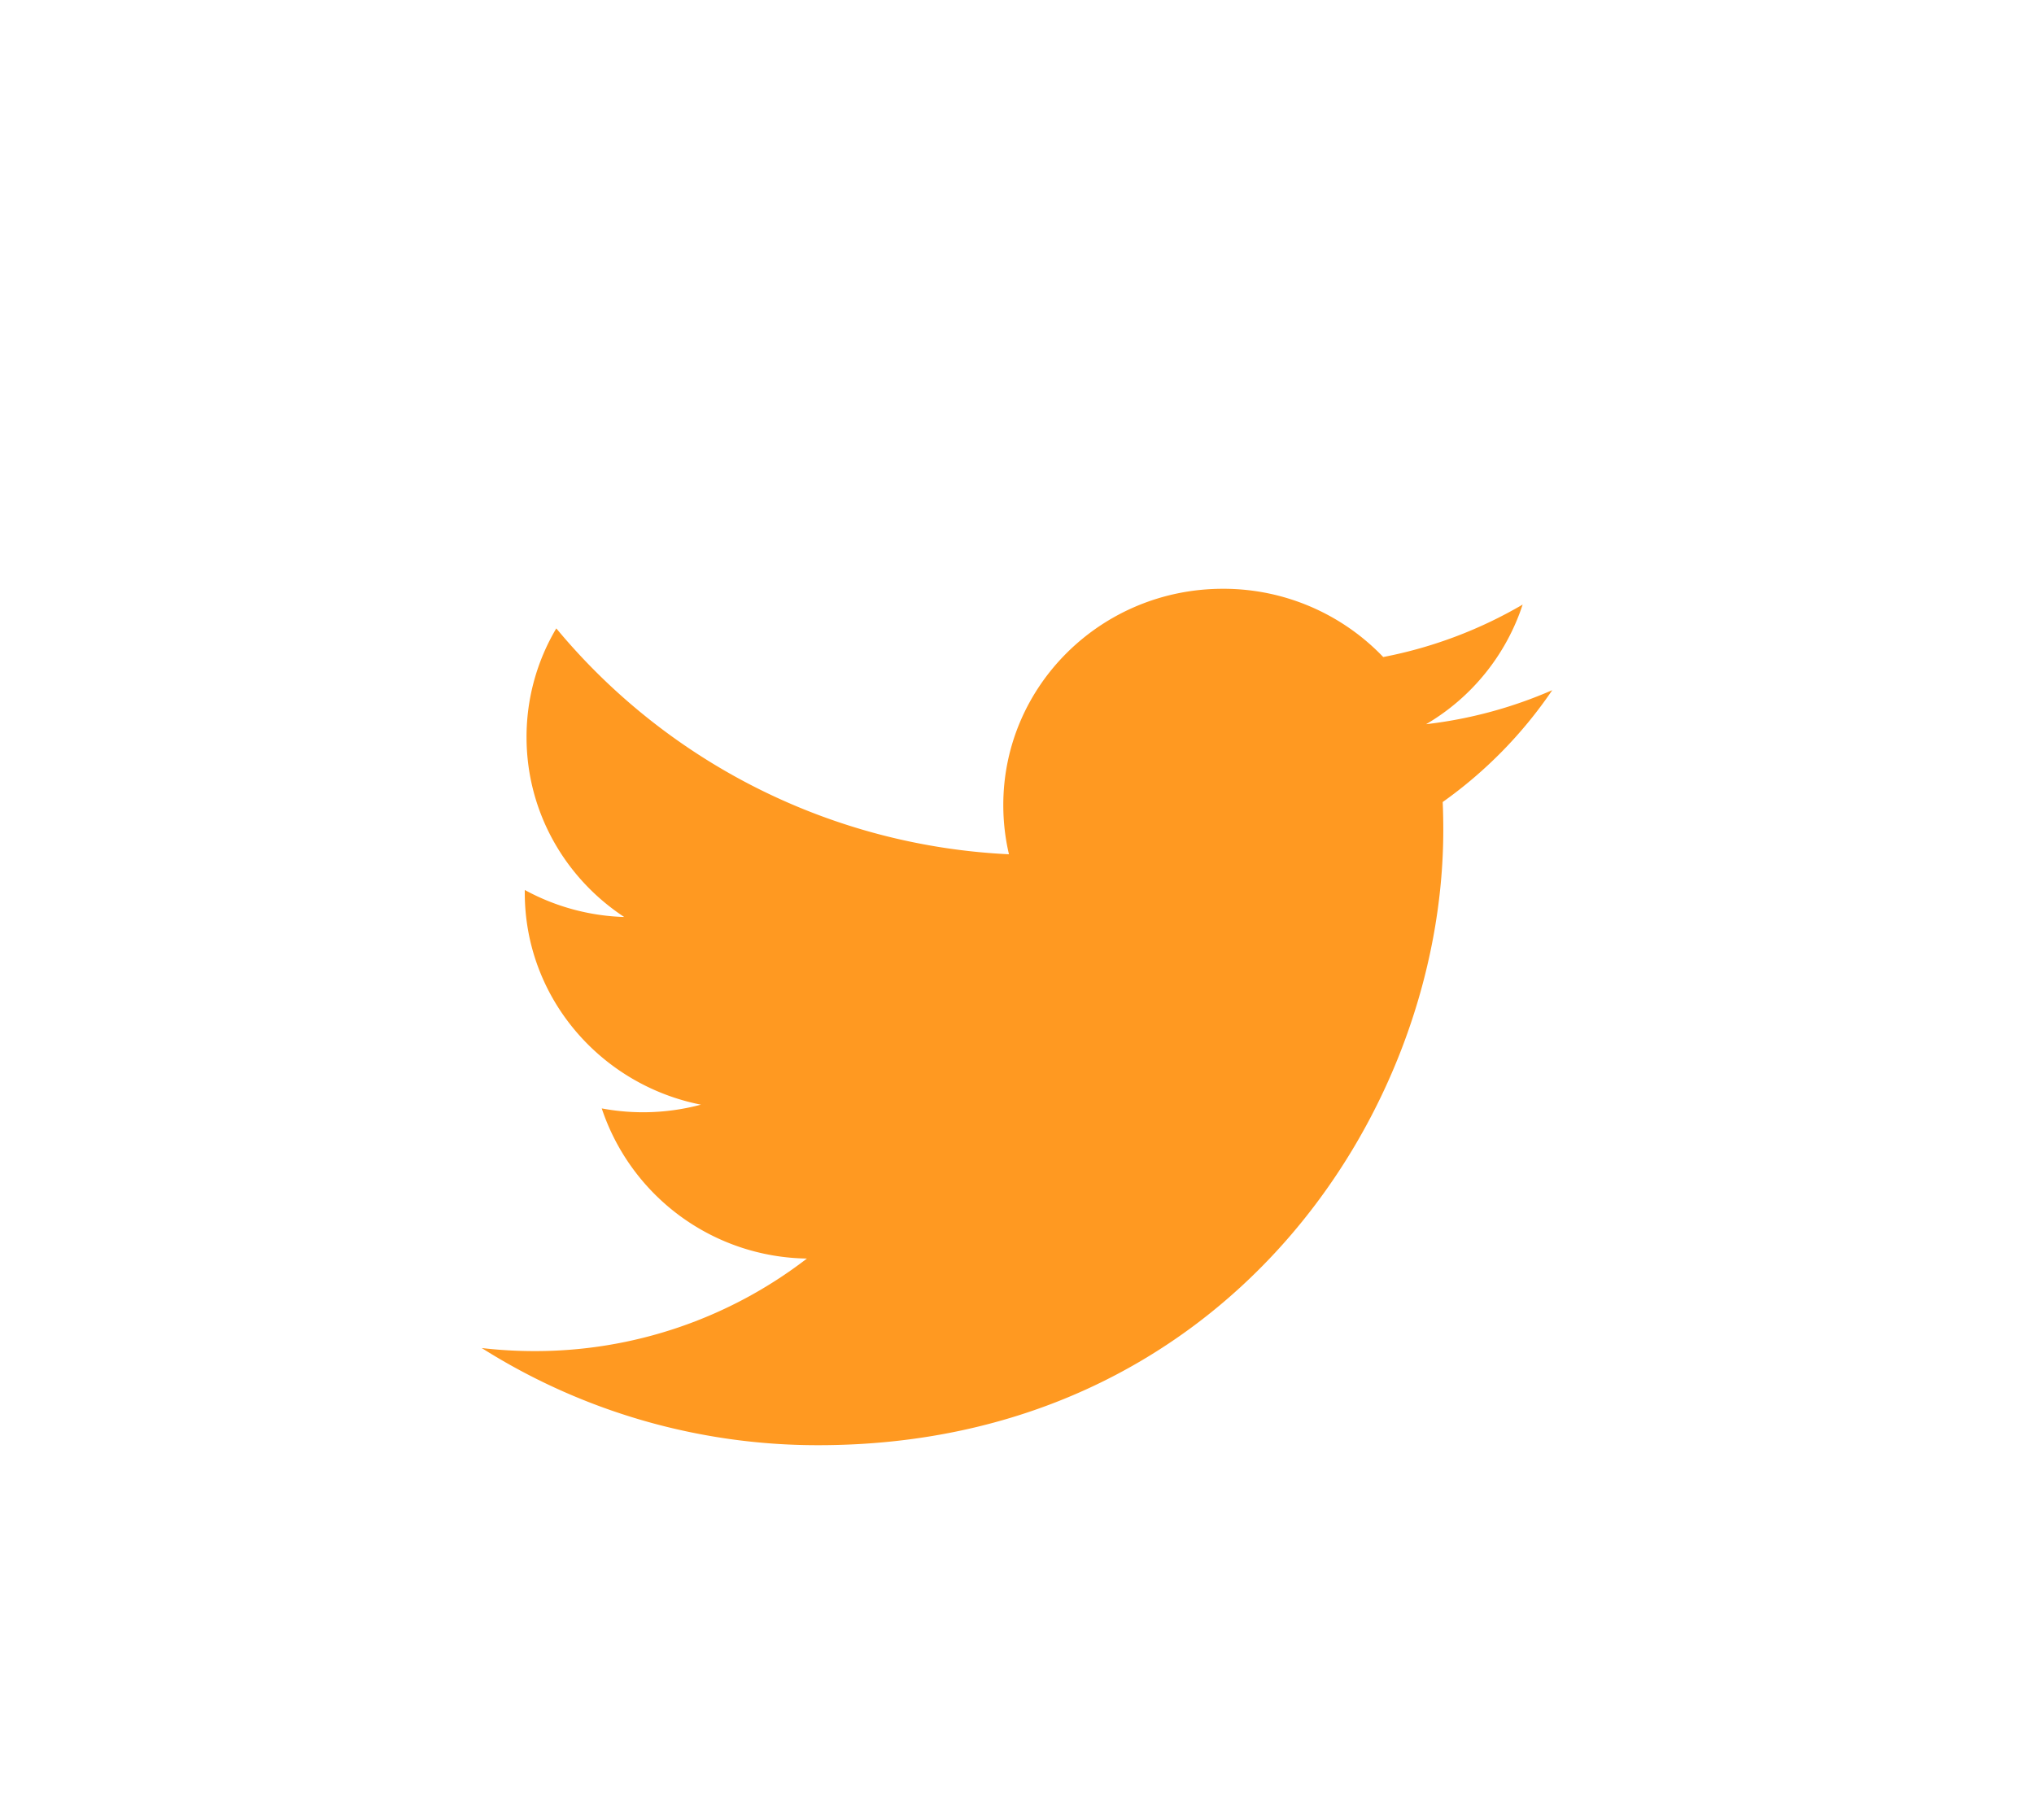 <svg width="38" height="34" xmlns="http://www.w3.org/2000/svg">
    <defs>
        <filter x="-60%" y="-75%" width="220%" height="250%" filterUnits="objectBoundingBox" id="a">
            <feOffset dy="2" in="SourceAlpha" result="shadowOffsetOuter1"/>
            <feGaussianBlur stdDeviation="2" in="shadowOffsetOuter1" result="shadowBlurOuter1"/>
            <feColorMatrix values="0 0 0 0 0 0 0 0 0 0 0 0 0 0 0 0 0 0 0.5 0" in="shadowBlurOuter1" result="shadowMatrixOuter1"/>
            <feMerge>
                <feMergeNode in="shadowMatrixOuter1"/>
                <feMergeNode in="SourceGraphic"/>
            </feMerge>
        </filter>
    </defs>
    <g filter="url(#a)" transform="translate(9 9)" fill="#FF9921" fill-rule="nonzero">
        <path d="M20 1.894a8.265 8.265 0 0 1-2.357.636A4.058 4.058 0 0 0 19.447.295c-.792.463-1.67.8-2.605.98A4.128 4.128 0 0 0 13.847 0C11.58 0 9.744 1.808 9.744 4.04c0 .315.036.624.106.92A11.712 11.712 0 0 1 1.393.74a3.97 3.97 0 0 0-.556 2.03c0 1.402.724 2.638 1.825 3.362a4.14 4.14 0 0 1-1.858-.505v.051c0 1.957 1.414 3.589 3.291 3.96a4.187 4.187 0 0 1-1.853.07 4.1 4.1 0 0 0 3.833 2.805 8.315 8.315 0 0 1-5.096 1.729c-.331 0-.658-.02-.979-.057A11.745 11.745 0 0 0 6.29 16c7.548 0 11.674-6.155 11.674-11.493 0-.175-.003-.35-.011-.523A8.24 8.24 0 0 0 20 1.894z"/>
    </g>
</svg>

